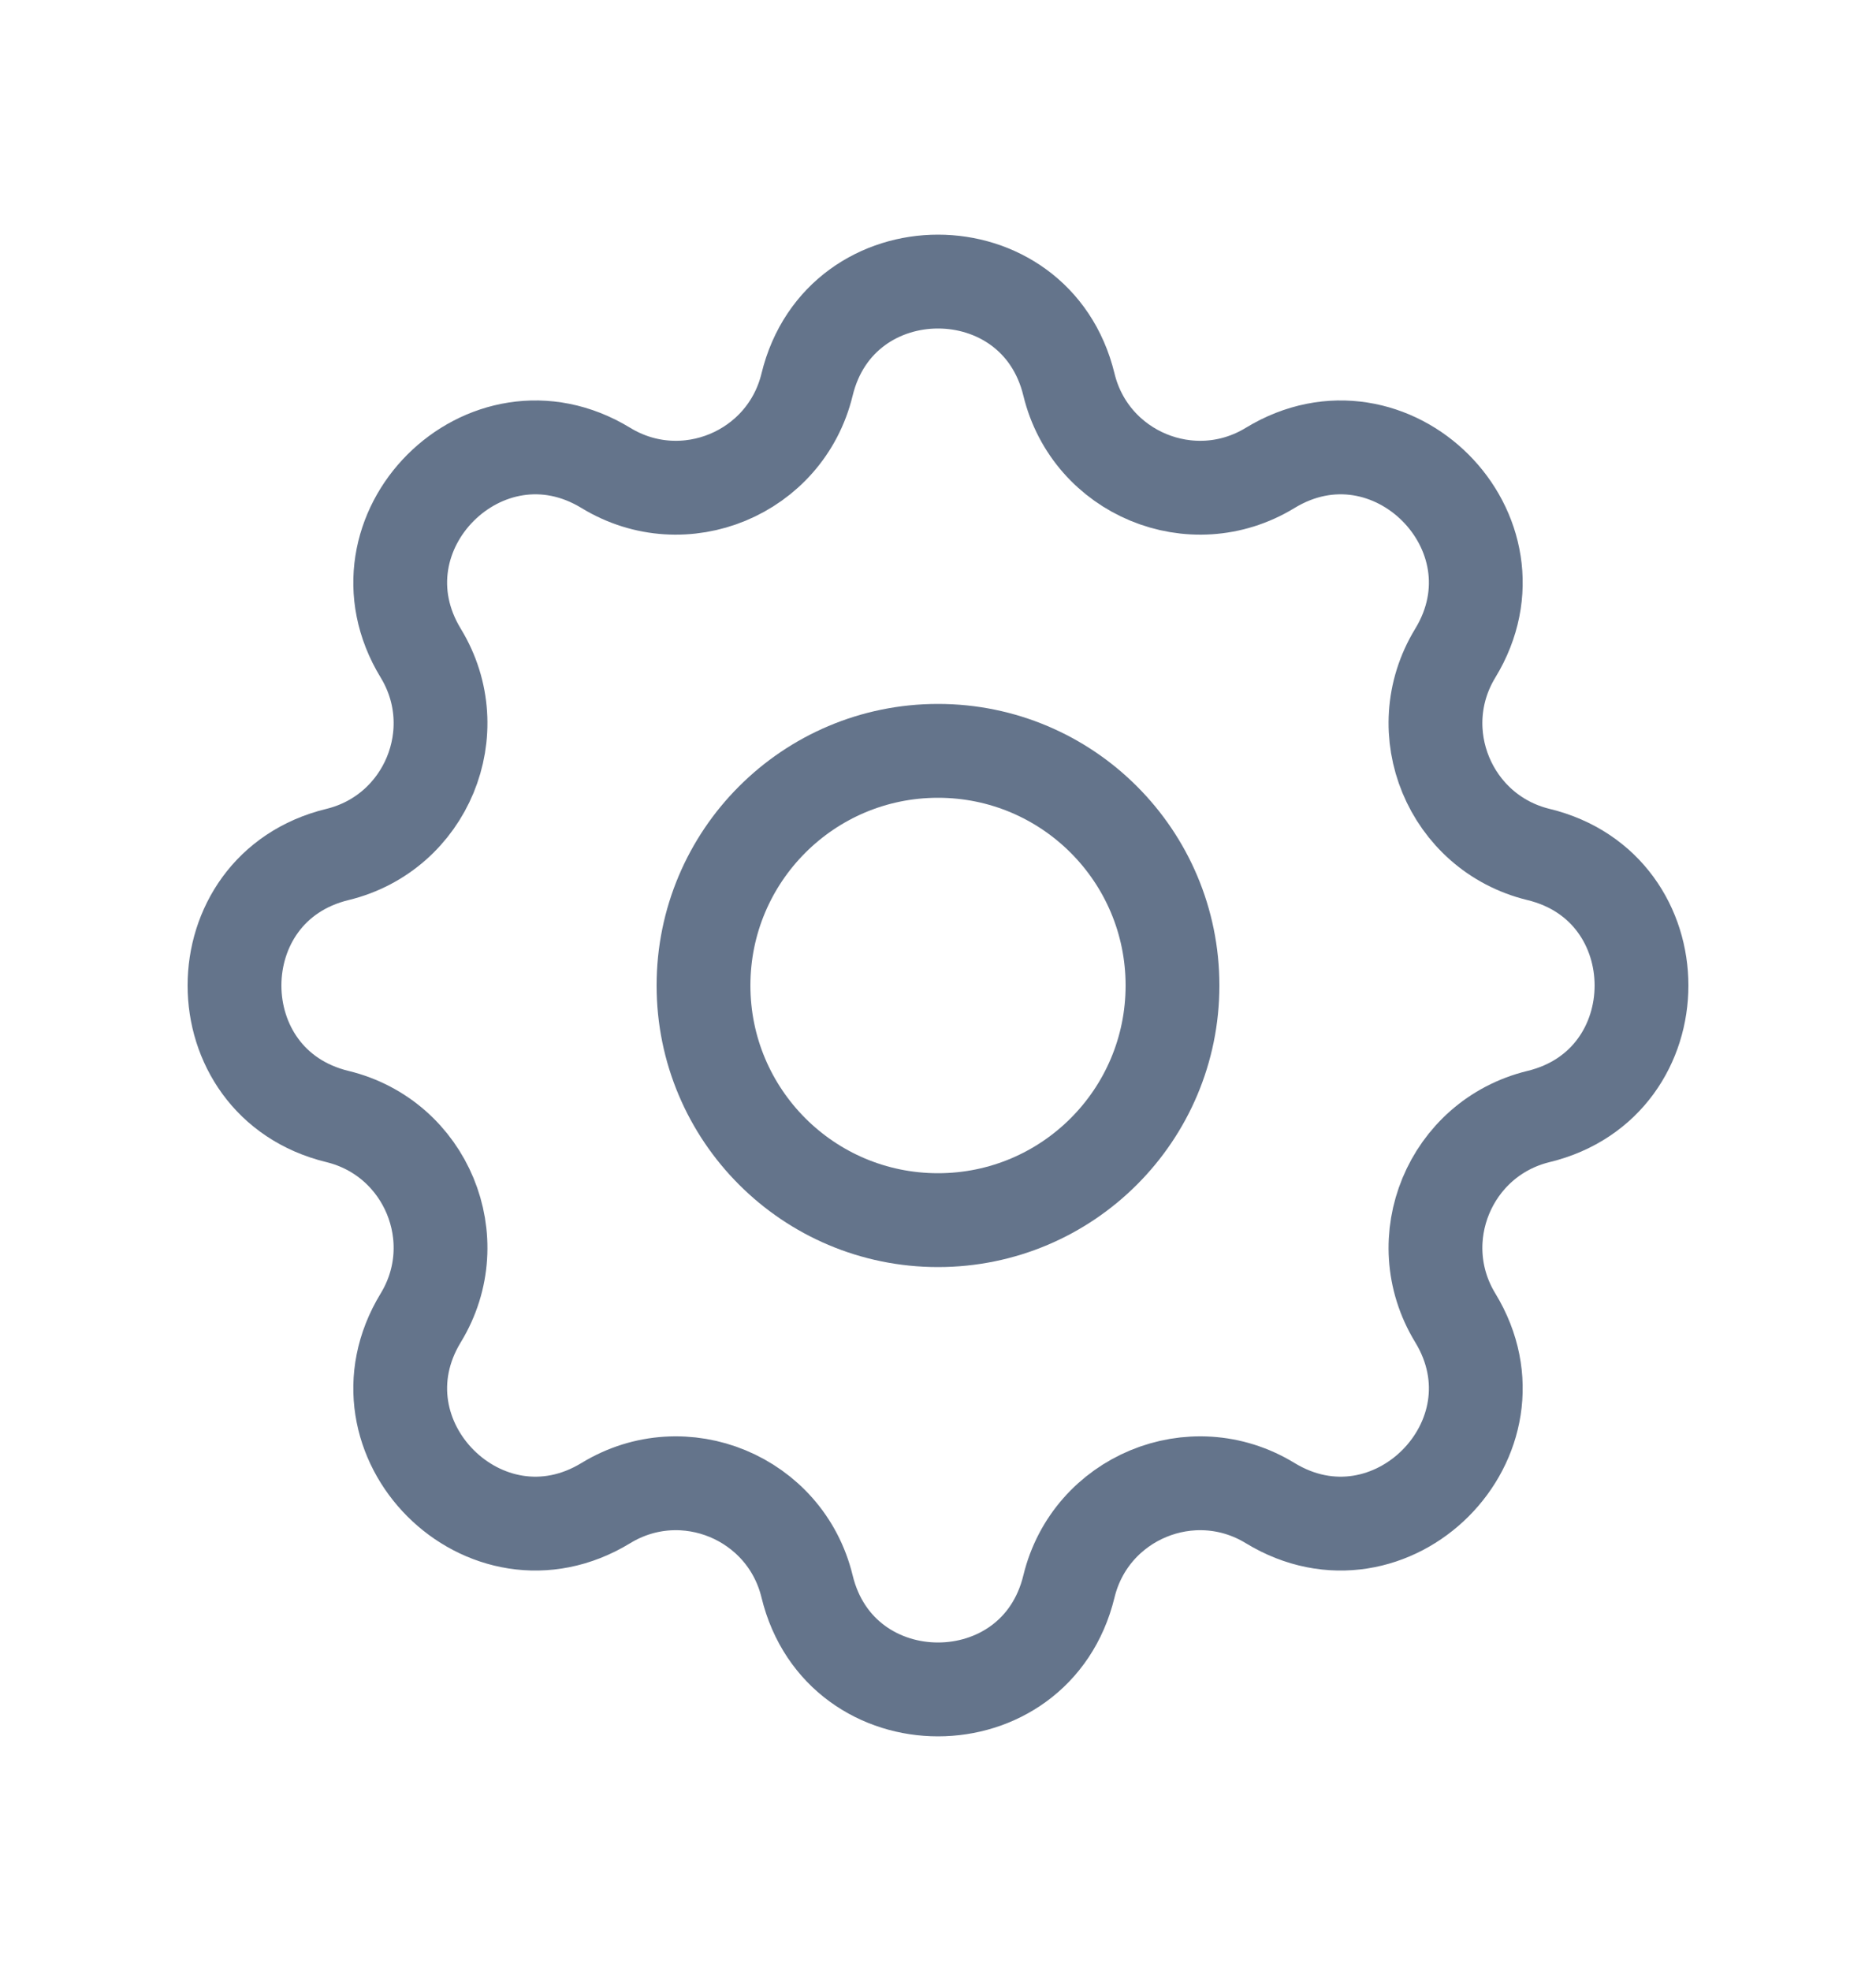 <svg width="20" height="21" viewBox="0 0 20 21" fill="none" xmlns="http://www.w3.org/2000/svg">
<g id="Icon/Outline/cog">
<g id="Icon">
<path d="M8.604 4.098C8.959 2.634 11.041 2.634 11.396 4.098C11.626 5.043 12.709 5.492 13.54 4.986C14.826 4.202 16.298 5.674 15.514 6.96C15.008 7.791 15.457 8.874 16.402 9.104C17.866 9.459 17.866 11.541 16.402 11.896C15.457 12.126 15.008 13.209 15.514 14.04C16.298 15.326 14.826 16.798 13.54 16.014C12.709 15.508 11.626 15.957 11.396 16.902C11.041 18.366 8.959 18.366 8.604 16.902C8.374 15.957 7.291 15.508 6.46 16.014C5.174 16.798 3.702 15.326 4.486 14.04C4.992 13.209 4.543 12.126 3.598 11.896C2.134 11.541 2.134 9.459 3.598 9.104C4.543 8.874 4.992 7.791 4.486 6.96C3.702 5.674 5.174 4.202 6.46 4.986C7.291 5.492 8.374 5.043 8.604 4.098Z" stroke="#64748B" stroke-linecap="round" stroke-linejoin="round"/>
<path d="M12.5 10.5C12.5 11.881 11.381 13 10 13C8.619 13 7.5 11.881 7.5 10.5C7.5 9.119 8.619 8 10 8C11.381 8 12.5 9.119 12.5 10.5Z" stroke="#64748B" stroke-linecap="round" stroke-linejoin="round"/>
</g>
</g>
</svg>

